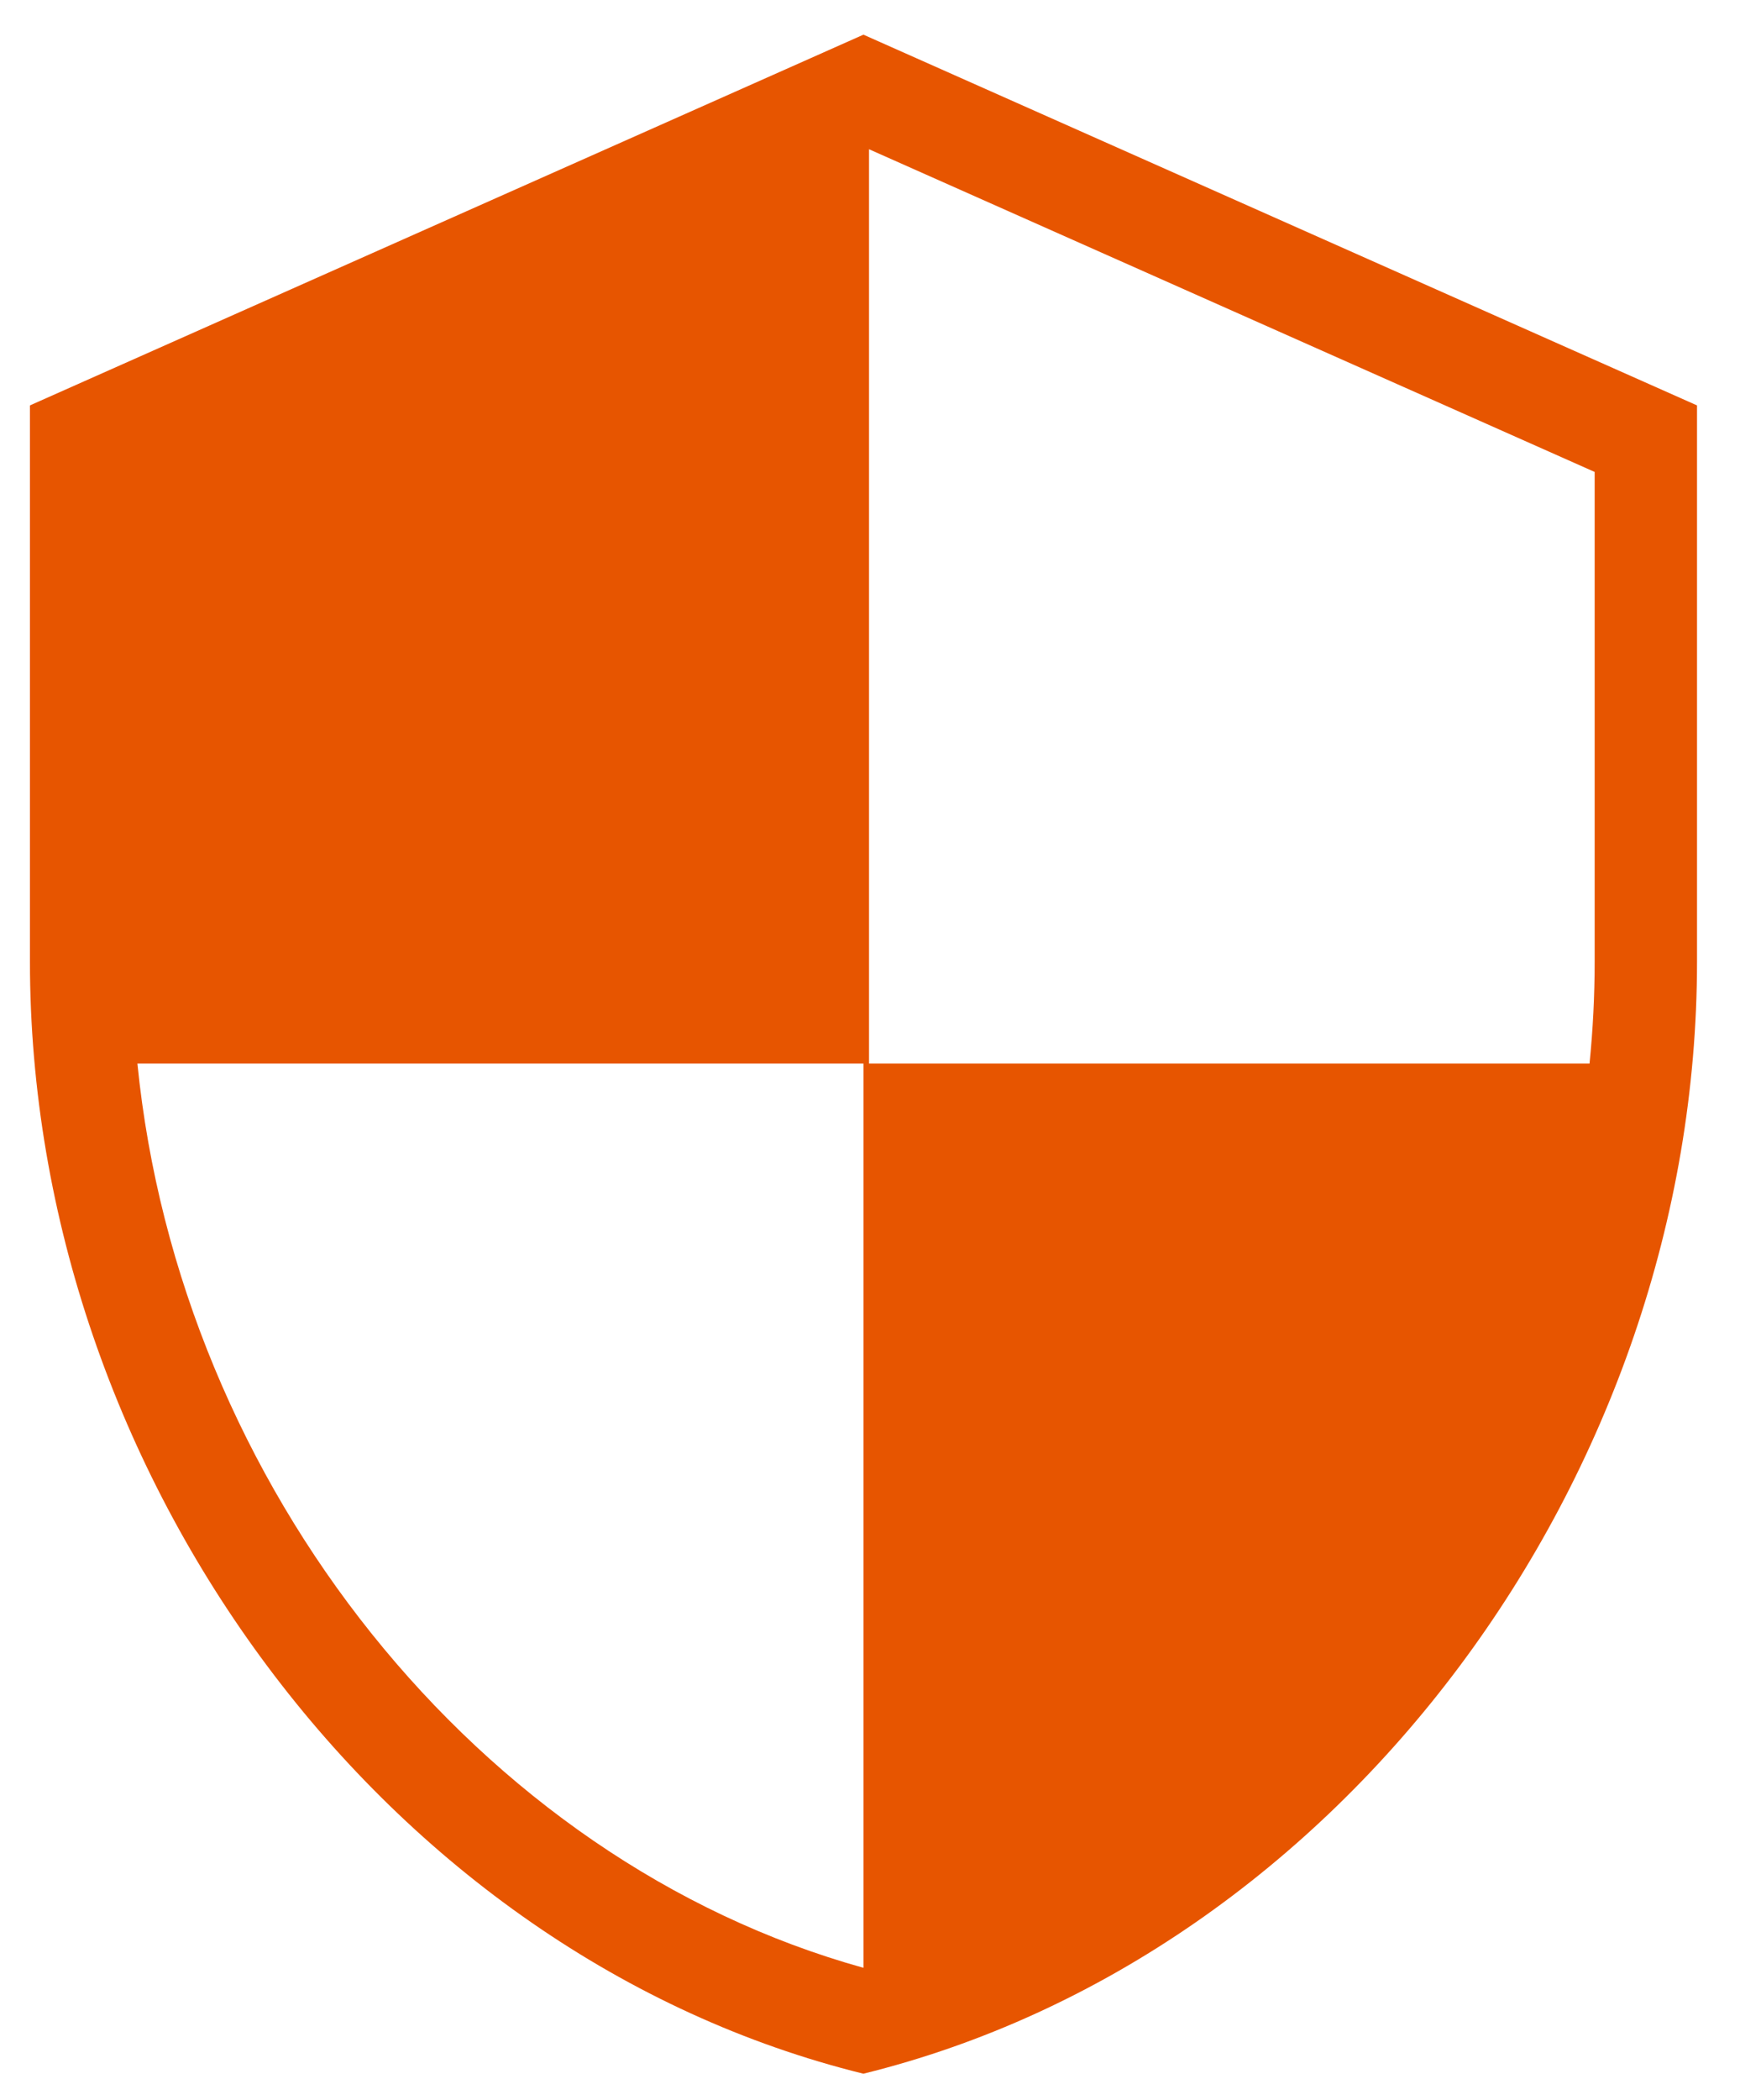 <svg width="34" height="41" viewBox="0 0 34 41" fill="none" xmlns="http://www.w3.org/2000/svg">
<path fill-rule="evenodd" clip-rule="evenodd" d="M16.872 38.423C9.341 36.33 3.507 29.006 2.685 20.767H16.872V38.423C16.872 38.423 16.872 38.423 16.872 38.423ZM16.873 40.49C26.211 38.192 33.16 28.818 33.16 18.774V7.916L16.872 0.677L0.585 7.916V18.774C0.585 28.818 7.534 38.192 16.872 40.491C16.872 40.491 16.872 40.491 16.872 40.49V40.491L16.873 40.49ZM31.06 20.767H16.981V2.914L31.16 9.215V18.774C31.16 19.442 31.126 20.108 31.06 20.767Z" fill="#E75500"/>
</svg>
